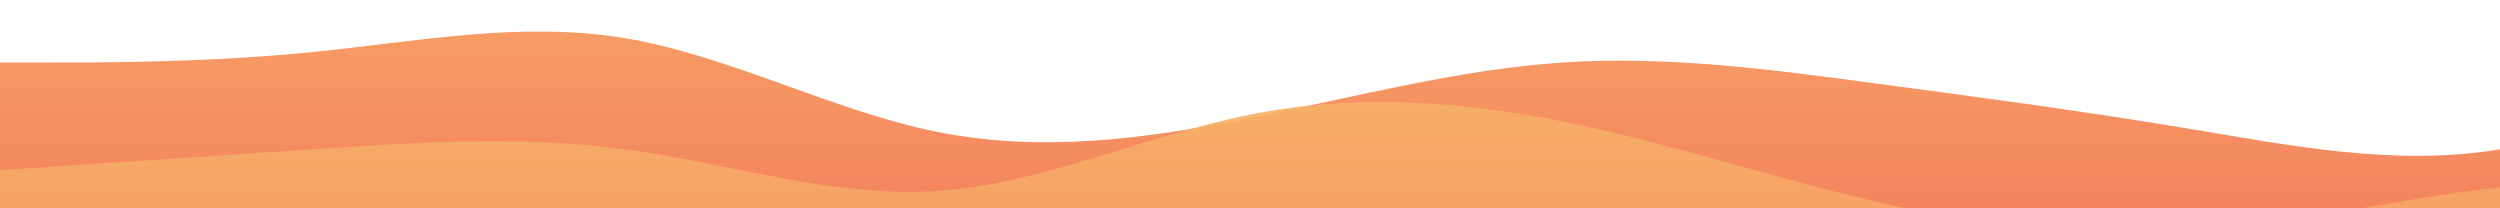 <?xml version="1.0" standalone="no"?>
<svg xmlns:xlink="http://www.w3.org/1999/xlink" id="wave" style="transform:rotate(180deg); transition: 0.3s" viewBox="0 0 1440 120" version="1.1" xmlns="http://www.w3.org/2000/svg"><defs><linearGradient id="sw-gradient-0" x1="0" x2="0" y1="1" y2="0"><stop stop-color="rgba(244, 132, 95, 1)" offset="0%"/><stop stop-color="rgba(247, 157, 101, 1)" offset="100%"/></linearGradient></defs><path style="transform:translate(0, 0px); opacity:1" fill="url(#sw-gradient-0)" d="M0,36L30,36C60,36,120,36,180,30C240,24,300,12,360,22C420,32,480,64,540,76C600,88,660,80,720,68C780,56,840,40,900,36C960,32,1020,40,1080,48C1140,56,1200,64,1260,74C1320,84,1380,96,1440,86C1500,76,1560,44,1620,38C1680,32,1740,52,1800,62C1860,72,1920,72,1980,60C2040,48,2100,24,2160,26C2220,28,2280,56,2340,56C2400,56,2460,28,2520,32C2580,36,2640,72,2700,74C2760,76,2820,44,2880,42C2940,40,3000,68,3060,80C3120,92,3180,88,3240,82C3300,76,3360,68,3420,66C3480,64,3540,68,3600,76C3660,84,3720,96,3780,96C3840,96,3900,84,3960,78C4020,72,4080,72,4140,76C4200,80,4260,88,4290,92L4320,96L4320,120L4290,120C4260,120,4200,120,4140,120C4080,120,4020,120,3960,120C3900,120,3840,120,3780,120C3720,120,3660,120,3600,120C3540,120,3480,120,3420,120C3360,120,3300,120,3240,120C3180,120,3120,120,3060,120C3000,120,2940,120,2880,120C2820,120,2760,120,2700,120C2640,120,2580,120,2520,120C2460,120,2400,120,2340,120C2280,120,2220,120,2160,120C2100,120,2040,120,1980,120C1920,120,1860,120,1800,120C1740,120,1680,120,1620,120C1560,120,1500,120,1440,120C1380,120,1320,120,1260,120C1200,120,1140,120,1080,120C1020,120,960,120,900,120C840,120,780,120,720,120C660,120,600,120,540,120C480,120,420,120,360,120C300,120,240,120,180,120C120,120,60,120,30,120L0,120Z"/><defs><linearGradient id="sw-gradient-1" x1="0" x2="0" y1="1" y2="0"><stop stop-color="rgba(247, 157, 101, 1)" offset="0%"/><stop stop-color="rgba(247, 178, 103, 1)" offset="100%"/></linearGradient></defs><path style="transform:translate(0, 50px); opacity:0.9" fill="url(#sw-gradient-1)" d="M0,48L30,46C60,44,120,40,180,36C240,32,300,28,360,36C420,44,480,64,540,60C600,56,660,28,720,16C780,4,840,8,900,20C960,32,1020,52,1080,66C1140,80,1200,88,1260,84C1320,80,1380,64,1440,58C1500,52,1560,56,1620,64C1680,72,1740,84,1800,82C1860,80,1920,64,1980,56C2040,48,2100,48,2160,56C2220,64,2280,80,2340,86C2400,92,2460,88,2520,74C2580,60,2640,36,2700,24C2760,12,2820,12,2880,16C2940,20,3000,28,3060,28C3120,28,3180,20,3240,32C3300,44,3360,76,3420,90C3480,104,3540,100,3600,94C3660,88,3720,80,3780,76C3840,72,3900,72,3960,60C4020,48,4080,24,4140,14C4200,4,4260,8,4290,10L4320,12L4320,120L4290,120C4260,120,4200,120,4140,120C4080,120,4020,120,3960,120C3900,120,3840,120,3780,120C3720,120,3660,120,3600,120C3540,120,3480,120,3420,120C3360,120,3300,120,3240,120C3180,120,3120,120,3060,120C3000,120,2940,120,2880,120C2820,120,2760,120,2700,120C2640,120,2580,120,2520,120C2460,120,2400,120,2340,120C2280,120,2220,120,2160,120C2100,120,2040,120,1980,120C1920,120,1860,120,1800,120C1740,120,1680,120,1620,120C1560,120,1500,120,1440,120C1380,120,1320,120,1260,120C1200,120,1140,120,1080,120C1020,120,960,120,900,120C840,120,780,120,720,120C660,120,600,120,540,120C480,120,420,120,360,120C300,120,240,120,180,120C120,120,60,120,30,120L0,120Z"/></svg>
